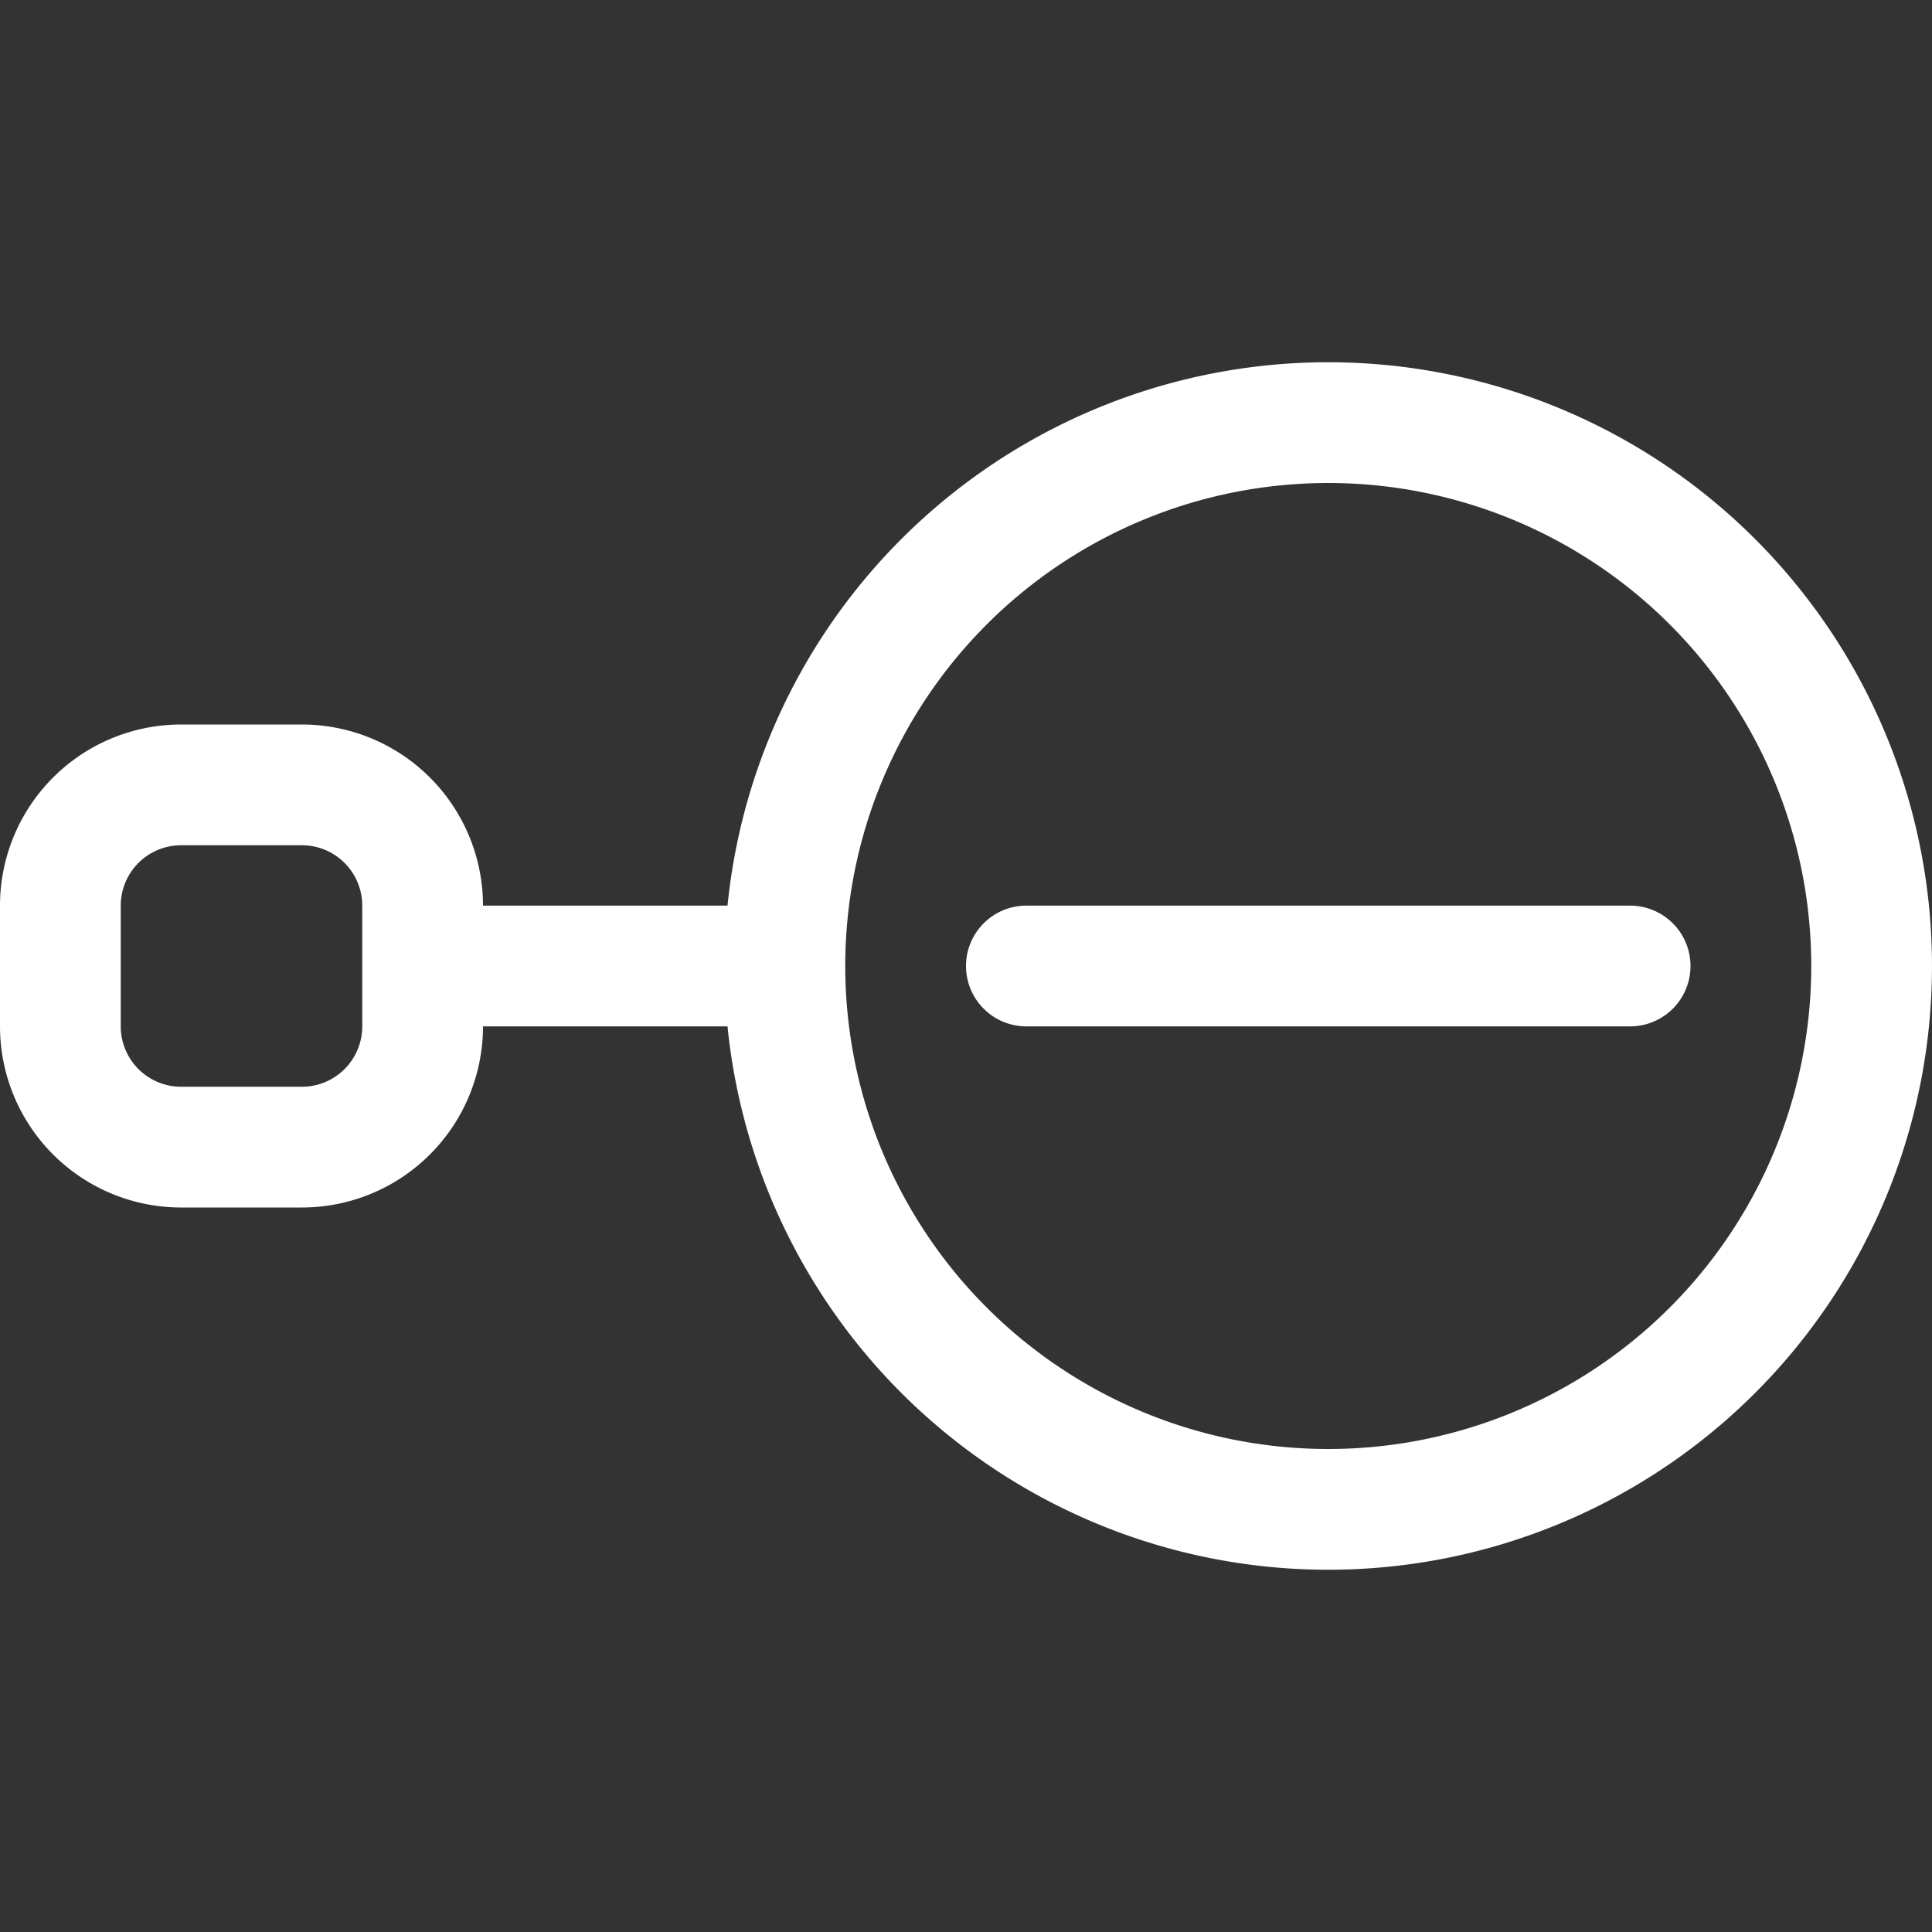 <svg xmlns="http://www.w3.org/2000/svg" width="24" height="24" fill="white" class="bi bi-node-minus" viewBox="0 0 16 16">
  <rect x="0" y="0" width="16" height="16" fill="#333333" stroke="none"/>
  <path fill-rule="evenodd" d="M11 4a4 4 0 1 0 0 8 4 4 0 0 0 0-8M6.025 7.5a5 5 0 1 1 0 1H4A1.5 1.5 0 0 1 2.5 10h-1A1.5 1.5 0 0 1 0 8.5v-1A1.5 1.5 0 0 1 1.5 6h1A1.5 1.5 0 0 1 4 7.5zM1.5 7a.5.5 0 0 0-.5.5v1a.5.5 0 0 0 .5.5h1a.5.5 0 0 0 .5-.5v-1a.5.5 0 0 0-.5-.5zM8 8a.5.5 0 0 1 .5-.5h5a.5.5 0 0 1 0 1h-5A.5.5 0 0 1 8 8"/>
</svg>